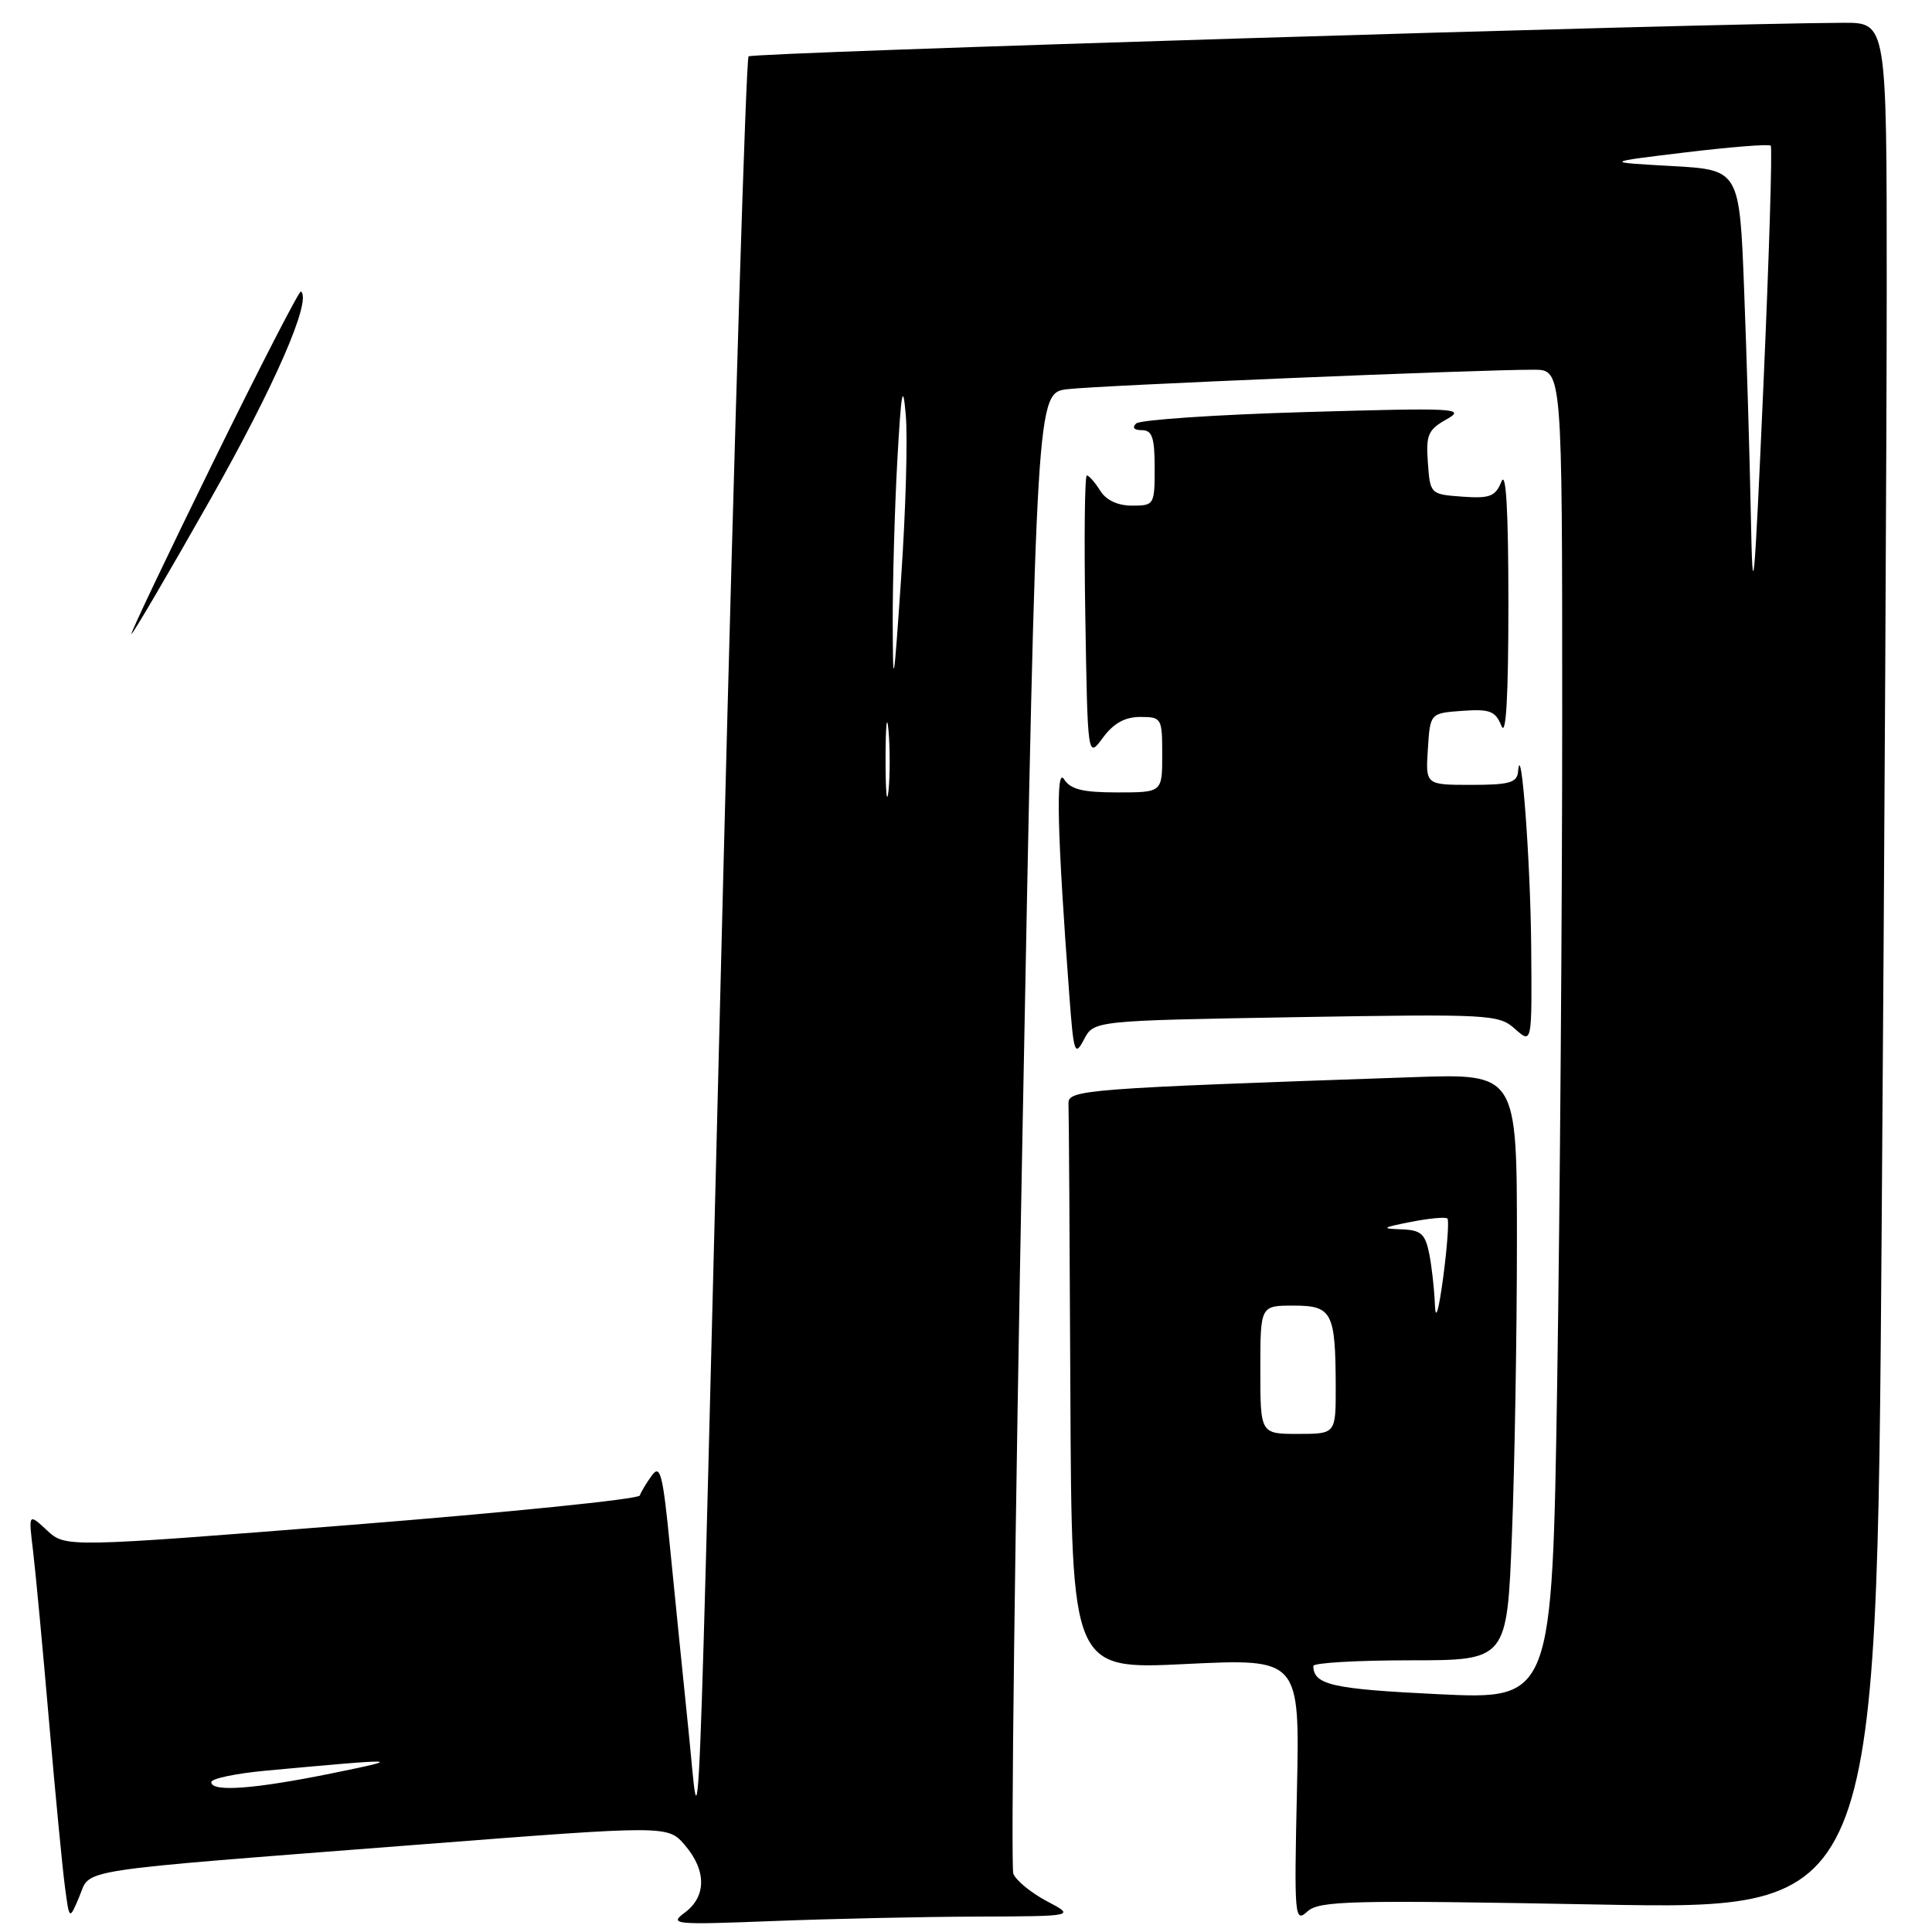 <?xml version="1.0" encoding="UTF-8" standalone="no"?>
<!DOCTYPE svg PUBLIC "-//W3C//DTD SVG 1.1//EN" "http://www.w3.org/Graphics/SVG/1.1/DTD/svg11.dtd" >
<svg xmlns="http://www.w3.org/2000/svg" xmlns:xlink="http://www.w3.org/1999/xlink" version="1.1" viewBox="0 0 256 256">
 <g >
 <path fill="currentColor"
d=" M 129.41 253.96 C 142.50 253.91 142.50 253.91 138.70 251.91 C 136.61 250.80 134.62 249.17 134.27 248.27 C 133.93 247.37 134.48 202.86 135.50 149.35 C 137.35 52.07 137.35 52.07 141.43 51.57 C 145.46 51.08 196.04 48.97 203.25 48.99 C 207.00 49.00 207.00 49.00 207.00 94.84 C 207.00 120.05 206.70 159.69 206.34 182.94 C 205.67 225.21 205.67 225.21 190.59 224.49 C 176.52 223.81 174.07 223.26 174.02 220.75 C 174.01 220.34 179.78 220.00 186.84 220.00 C 199.69 220.00 199.69 220.00 200.34 203.34 C 200.70 194.18 201.00 176.68 201.00 164.47 C 201.00 142.25 201.00 142.25 187.25 142.73 C 143.49 144.24 141.49 144.39 141.58 146.25 C 141.63 147.21 141.74 164.48 141.83 184.61 C 142.00 221.23 142.00 221.23 157.12 220.49 C 172.23 219.76 172.23 219.76 171.85 237.33 C 171.48 254.09 171.55 254.82 173.24 253.28 C 174.83 251.85 178.83 251.75 211.84 252.36 C 248.67 253.05 248.67 253.05 249.33 162.86 C 249.70 113.25 250.00 56.99 250.00 37.83 C 250.00 3.00 250.00 3.00 244.25 3.02 C 225.19 3.10 99.72 6.95 99.19 7.47 C 98.85 7.82 97.33 56.79 95.83 116.30 C 92.30 256.47 92.80 244.36 91.20 229.00 C 90.49 222.12 89.41 211.37 88.79 205.11 C 87.84 195.35 87.49 193.97 86.38 195.50 C 85.66 196.48 84.94 197.68 84.78 198.16 C 84.62 198.65 67.43 200.39 46.59 202.05 C 8.68 205.05 8.68 205.05 6.23 202.78 C 3.77 200.50 3.77 200.50 4.38 205.50 C 4.71 208.25 5.66 218.38 6.49 228.00 C 7.32 237.62 8.27 247.51 8.60 249.98 C 9.19 254.45 9.19 254.45 10.51 251.31 C 12.09 247.55 8.98 248.03 55.49 244.42 C 88.48 241.86 88.48 241.86 90.74 244.48 C 93.62 247.83 93.62 251.29 90.75 253.42 C 88.62 255.00 89.26 255.06 102.41 254.55 C 110.06 254.25 122.21 253.98 129.41 253.96 Z  M 171.72 134.78 C 197.47 134.35 198.59 134.41 200.75 136.34 C 203.00 138.35 203.00 138.35 202.89 125.42 C 202.80 114.08 201.55 97.49 201.15 102.25 C 201.02 103.71 199.99 104.00 194.95 104.00 C 188.89 104.00 188.89 104.00 189.20 99.25 C 189.50 94.50 189.50 94.50 193.76 94.19 C 197.42 93.93 198.15 94.21 198.95 96.19 C 199.56 97.73 199.87 92.34 199.87 80.00 C 199.87 67.66 199.56 62.27 198.95 63.81 C 198.15 65.79 197.42 66.07 193.76 65.81 C 189.53 65.50 189.50 65.47 189.20 61.31 C 188.93 57.61 189.22 56.94 191.70 55.55 C 194.29 54.09 192.90 54.02 173.00 54.60 C 161.18 54.94 151.07 55.63 150.55 56.11 C 149.97 56.65 150.26 57.00 151.30 57.00 C 152.67 57.00 153.00 57.96 153.00 62.00 C 153.00 66.89 152.93 67.00 150.01 67.00 C 148.10 67.00 146.56 66.28 145.77 65.00 C 145.08 63.90 144.29 63.00 144.01 63.00 C 143.73 63.00 143.64 71.44 143.81 81.75 C 144.12 100.50 144.12 100.50 146.14 97.75 C 147.55 95.84 149.06 95.00 151.08 95.00 C 153.92 95.00 154.00 95.14 154.00 100.00 C 154.00 105.00 154.00 105.00 148.05 105.00 C 143.47 105.00 141.84 104.60 140.99 103.25 C 139.87 101.49 140.09 110.51 141.69 131.87 C 142.26 139.57 142.42 140.05 143.63 137.74 C 144.94 135.24 144.94 135.24 171.72 134.78 Z  M 28.28 61.16 C 34.45 48.59 39.67 38.45 39.88 38.62 C 41.34 39.79 36.39 51.14 27.83 66.25 C 22.30 76.01 17.62 84.00 17.42 84.00 C 17.23 84.00 22.12 73.72 28.28 61.16 Z  M 28.00 236.14 C 28.00 235.67 31.26 234.99 35.25 234.62 C 53.26 232.96 53.78 232.98 44.00 234.97 C 33.66 237.07 28.00 237.49 28.00 236.14 Z  M 167.00 181.50 C 167.00 173.00 167.00 173.00 171.38 173.00 C 176.52 173.00 176.96 173.85 176.99 183.75 C 177.00 190.00 177.00 190.00 172.00 190.00 C 167.00 190.00 167.00 190.00 167.00 181.50 Z  M 190.13 172.88 C 190.06 170.88 189.72 167.84 189.38 166.12 C 188.84 163.46 188.29 162.98 185.62 162.89 C 182.95 162.80 183.14 162.66 186.94 161.91 C 189.38 161.43 191.56 161.23 191.79 161.46 C 192.02 161.68 191.77 165.16 191.24 169.19 C 190.63 173.73 190.22 175.13 190.13 172.88 Z  M 117.34 100.50 C 117.35 96.10 117.52 94.42 117.73 96.78 C 117.94 99.13 117.94 102.73 117.73 104.78 C 117.51 106.82 117.34 104.90 117.34 100.50 Z  M 118.29 82.50 C 118.28 77.00 118.55 67.33 118.90 61.00 C 119.42 51.72 119.64 50.56 120.02 55.00 C 120.29 58.02 120.01 67.70 119.41 76.50 C 118.41 91.15 118.32 91.66 118.29 82.50 Z  M 232.00 68.50 C 231.85 60.80 231.45 47.30 231.11 38.50 C 230.50 22.50 230.50 22.50 221.50 22.00 C 212.50 21.50 212.50 21.50 223.36 20.19 C 229.33 19.47 234.41 19.07 234.63 19.30 C 234.86 19.53 234.42 33.84 233.66 51.11 C 232.44 78.69 232.24 80.80 232.00 68.50 Z "/>
</g>
</svg>